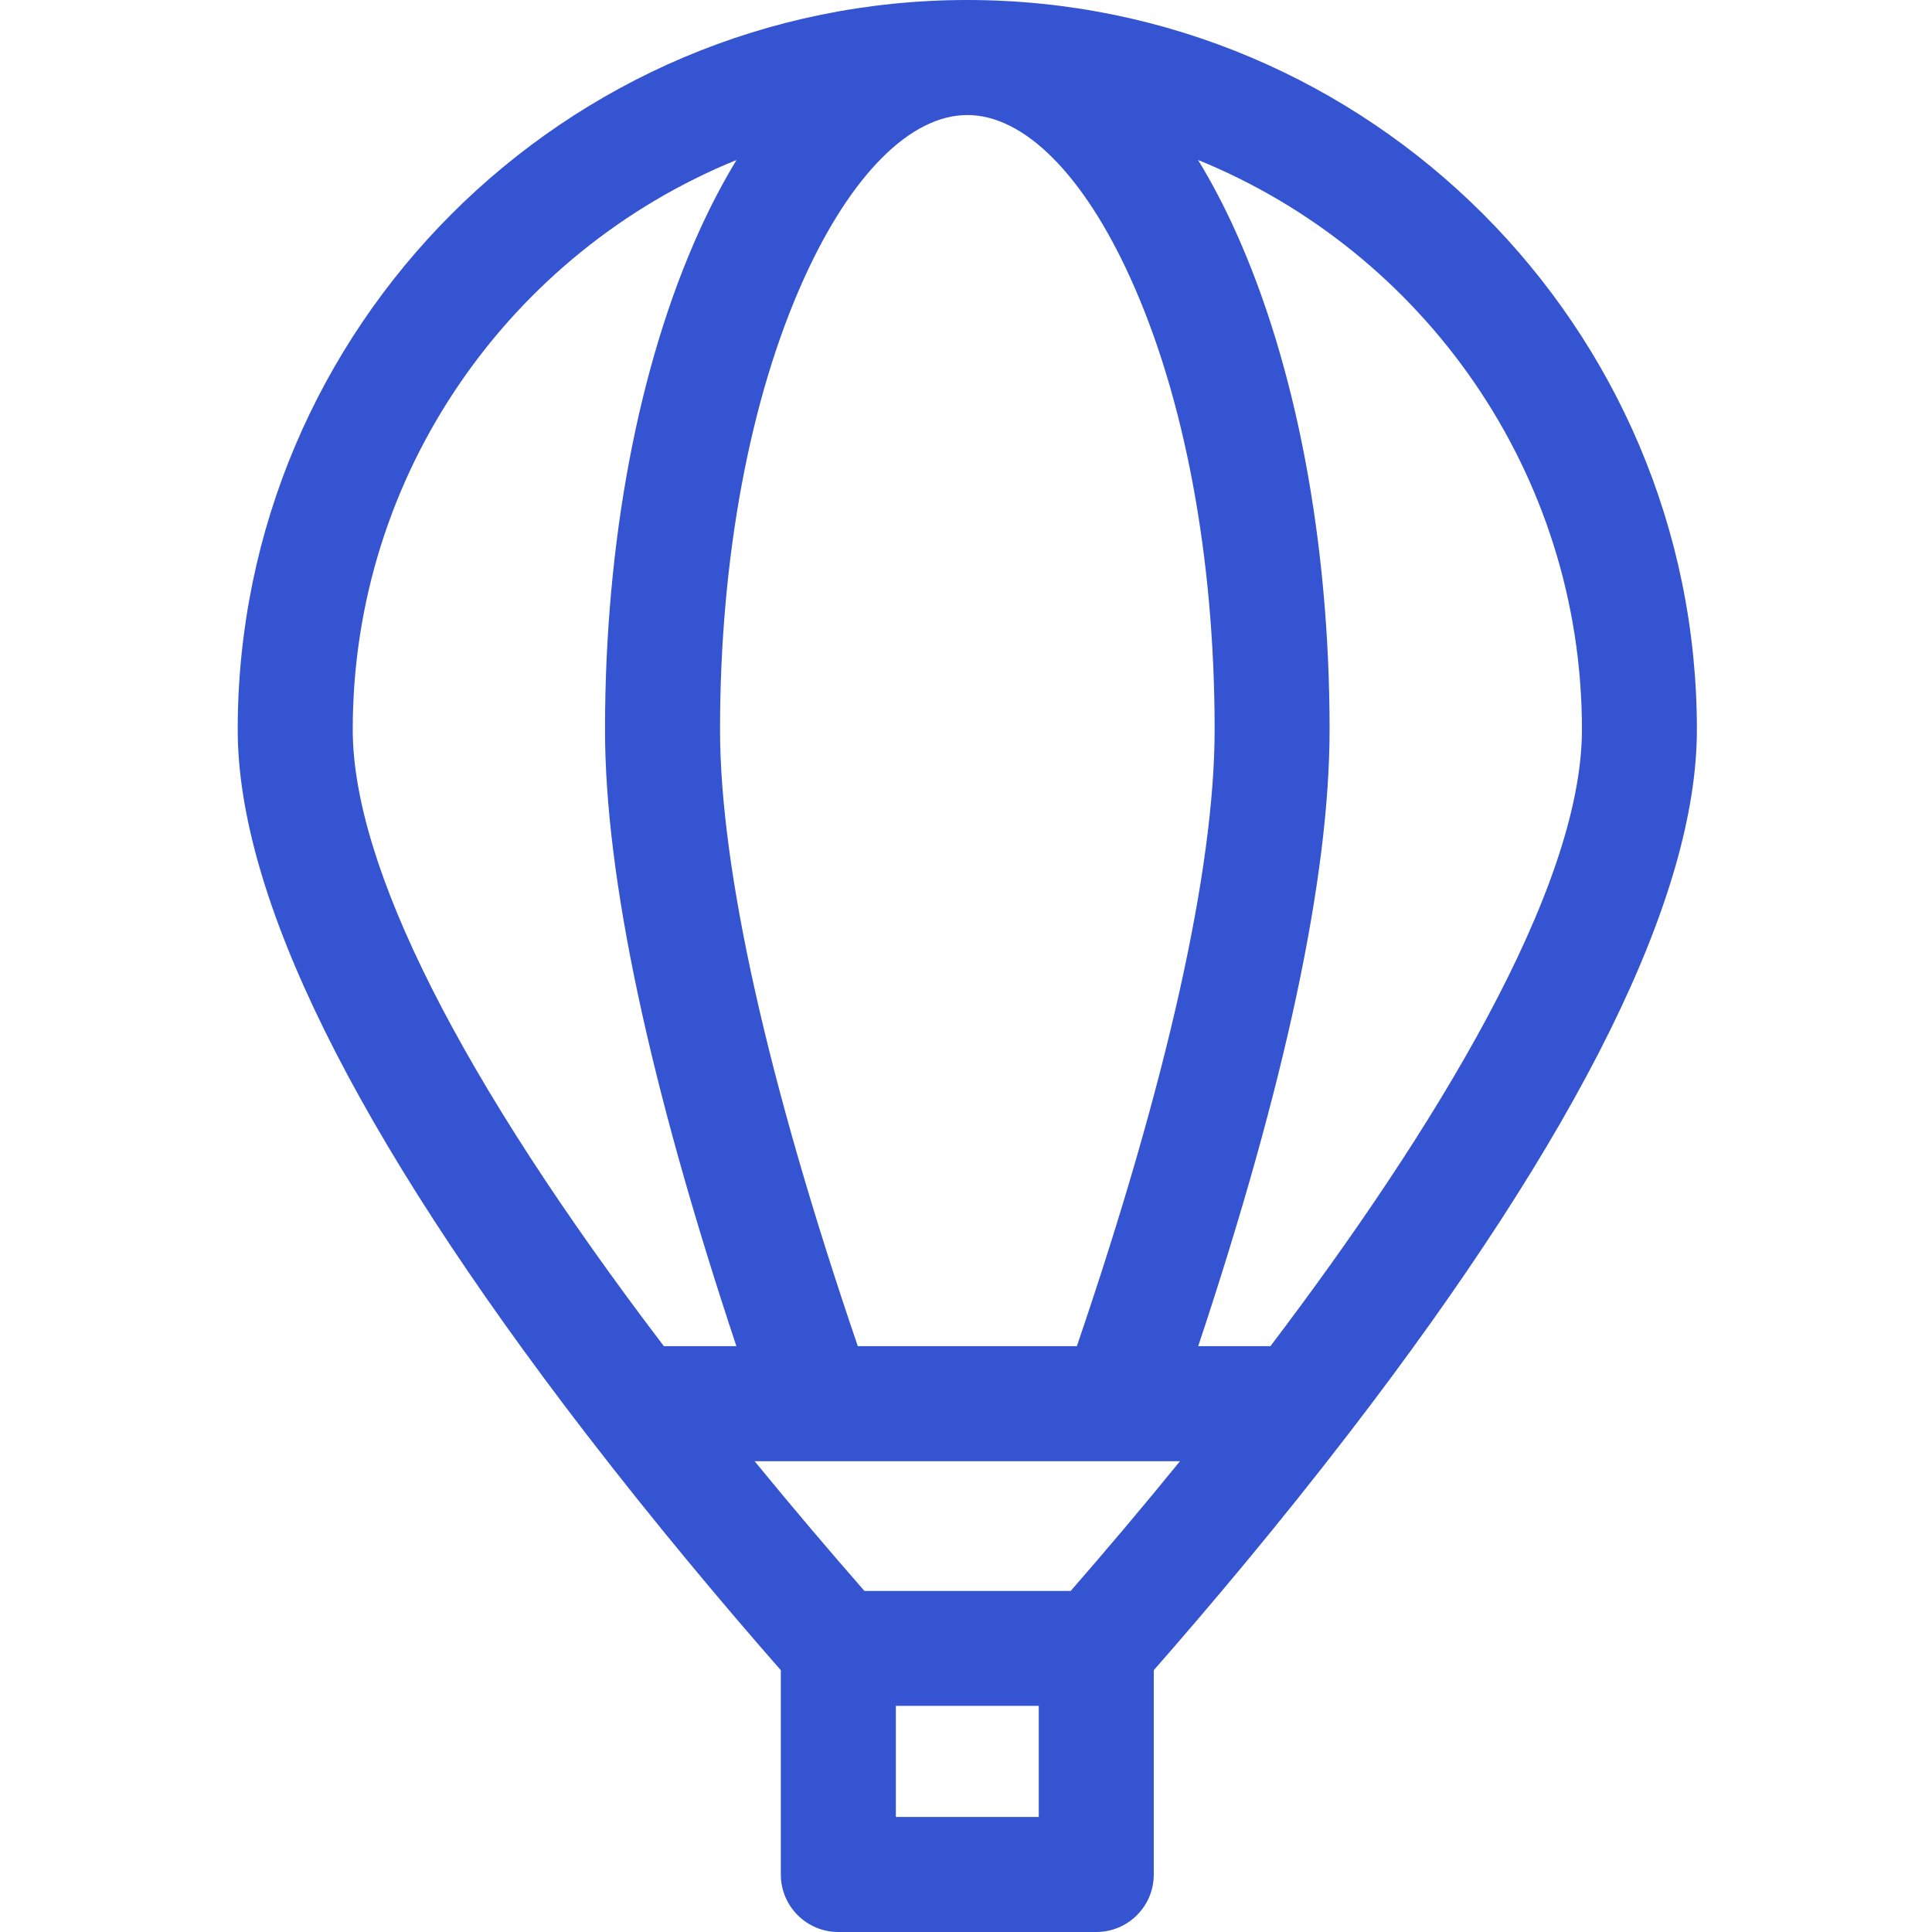 <svg width="26" height="26" viewBox="0 0 26 26" fill="none" xmlns="http://www.w3.org/2000/svg">
<path d="M22.836 9.818C22.836 4.404 18.432 0 13.018 0C7.604 0 3.199 4.404 3.199 9.818C3.199 12.065 4.775 15.251 7.882 19.289C8.813 20.498 9.736 21.596 10.508 22.477V25.226C10.508 25.654 10.855 26 11.282 26H14.753C15.181 26 15.527 25.654 15.527 25.226V22.477C16.299 21.596 17.223 20.498 18.153 19.289C21.261 15.251 22.836 12.065 22.836 9.818ZM21.289 9.818C21.289 11.969 19.288 15.226 17.097 18.116H16.125C17.299 14.59 17.893 11.801 17.893 9.818C17.893 7.295 17.442 4.91 16.623 3.103C16.467 2.759 16.3 2.443 16.123 2.153C19.149 3.384 21.289 6.356 21.289 9.818ZM13.979 24.452H12.056V22.957H13.979V24.452ZM14.409 21.41H11.633C11.181 20.893 10.678 20.303 10.155 19.664H10.986C10.988 19.664 10.99 19.664 10.992 19.664C10.994 19.664 15.88 19.664 15.88 19.664C15.375 20.285 14.877 20.873 14.409 21.41ZM13.018 1.548C13.781 1.548 14.581 2.348 15.213 3.743C15.944 5.353 16.346 7.51 16.346 9.818C16.346 11.697 15.705 14.56 14.492 18.116H11.544C10.33 14.559 9.69 11.698 9.69 9.818C9.69 7.51 10.092 5.353 10.822 3.743C11.455 2.348 12.255 1.548 13.018 1.548ZM4.747 9.818C4.747 6.356 6.886 3.384 9.912 2.153C9.736 2.443 9.569 2.759 9.413 3.103C8.593 4.91 8.142 7.295 8.142 9.818C8.142 11.802 8.737 14.59 9.91 18.116H8.934C6.194 14.516 4.747 11.65 4.747 9.818Z" fill="#3554D1"/>
</svg>
